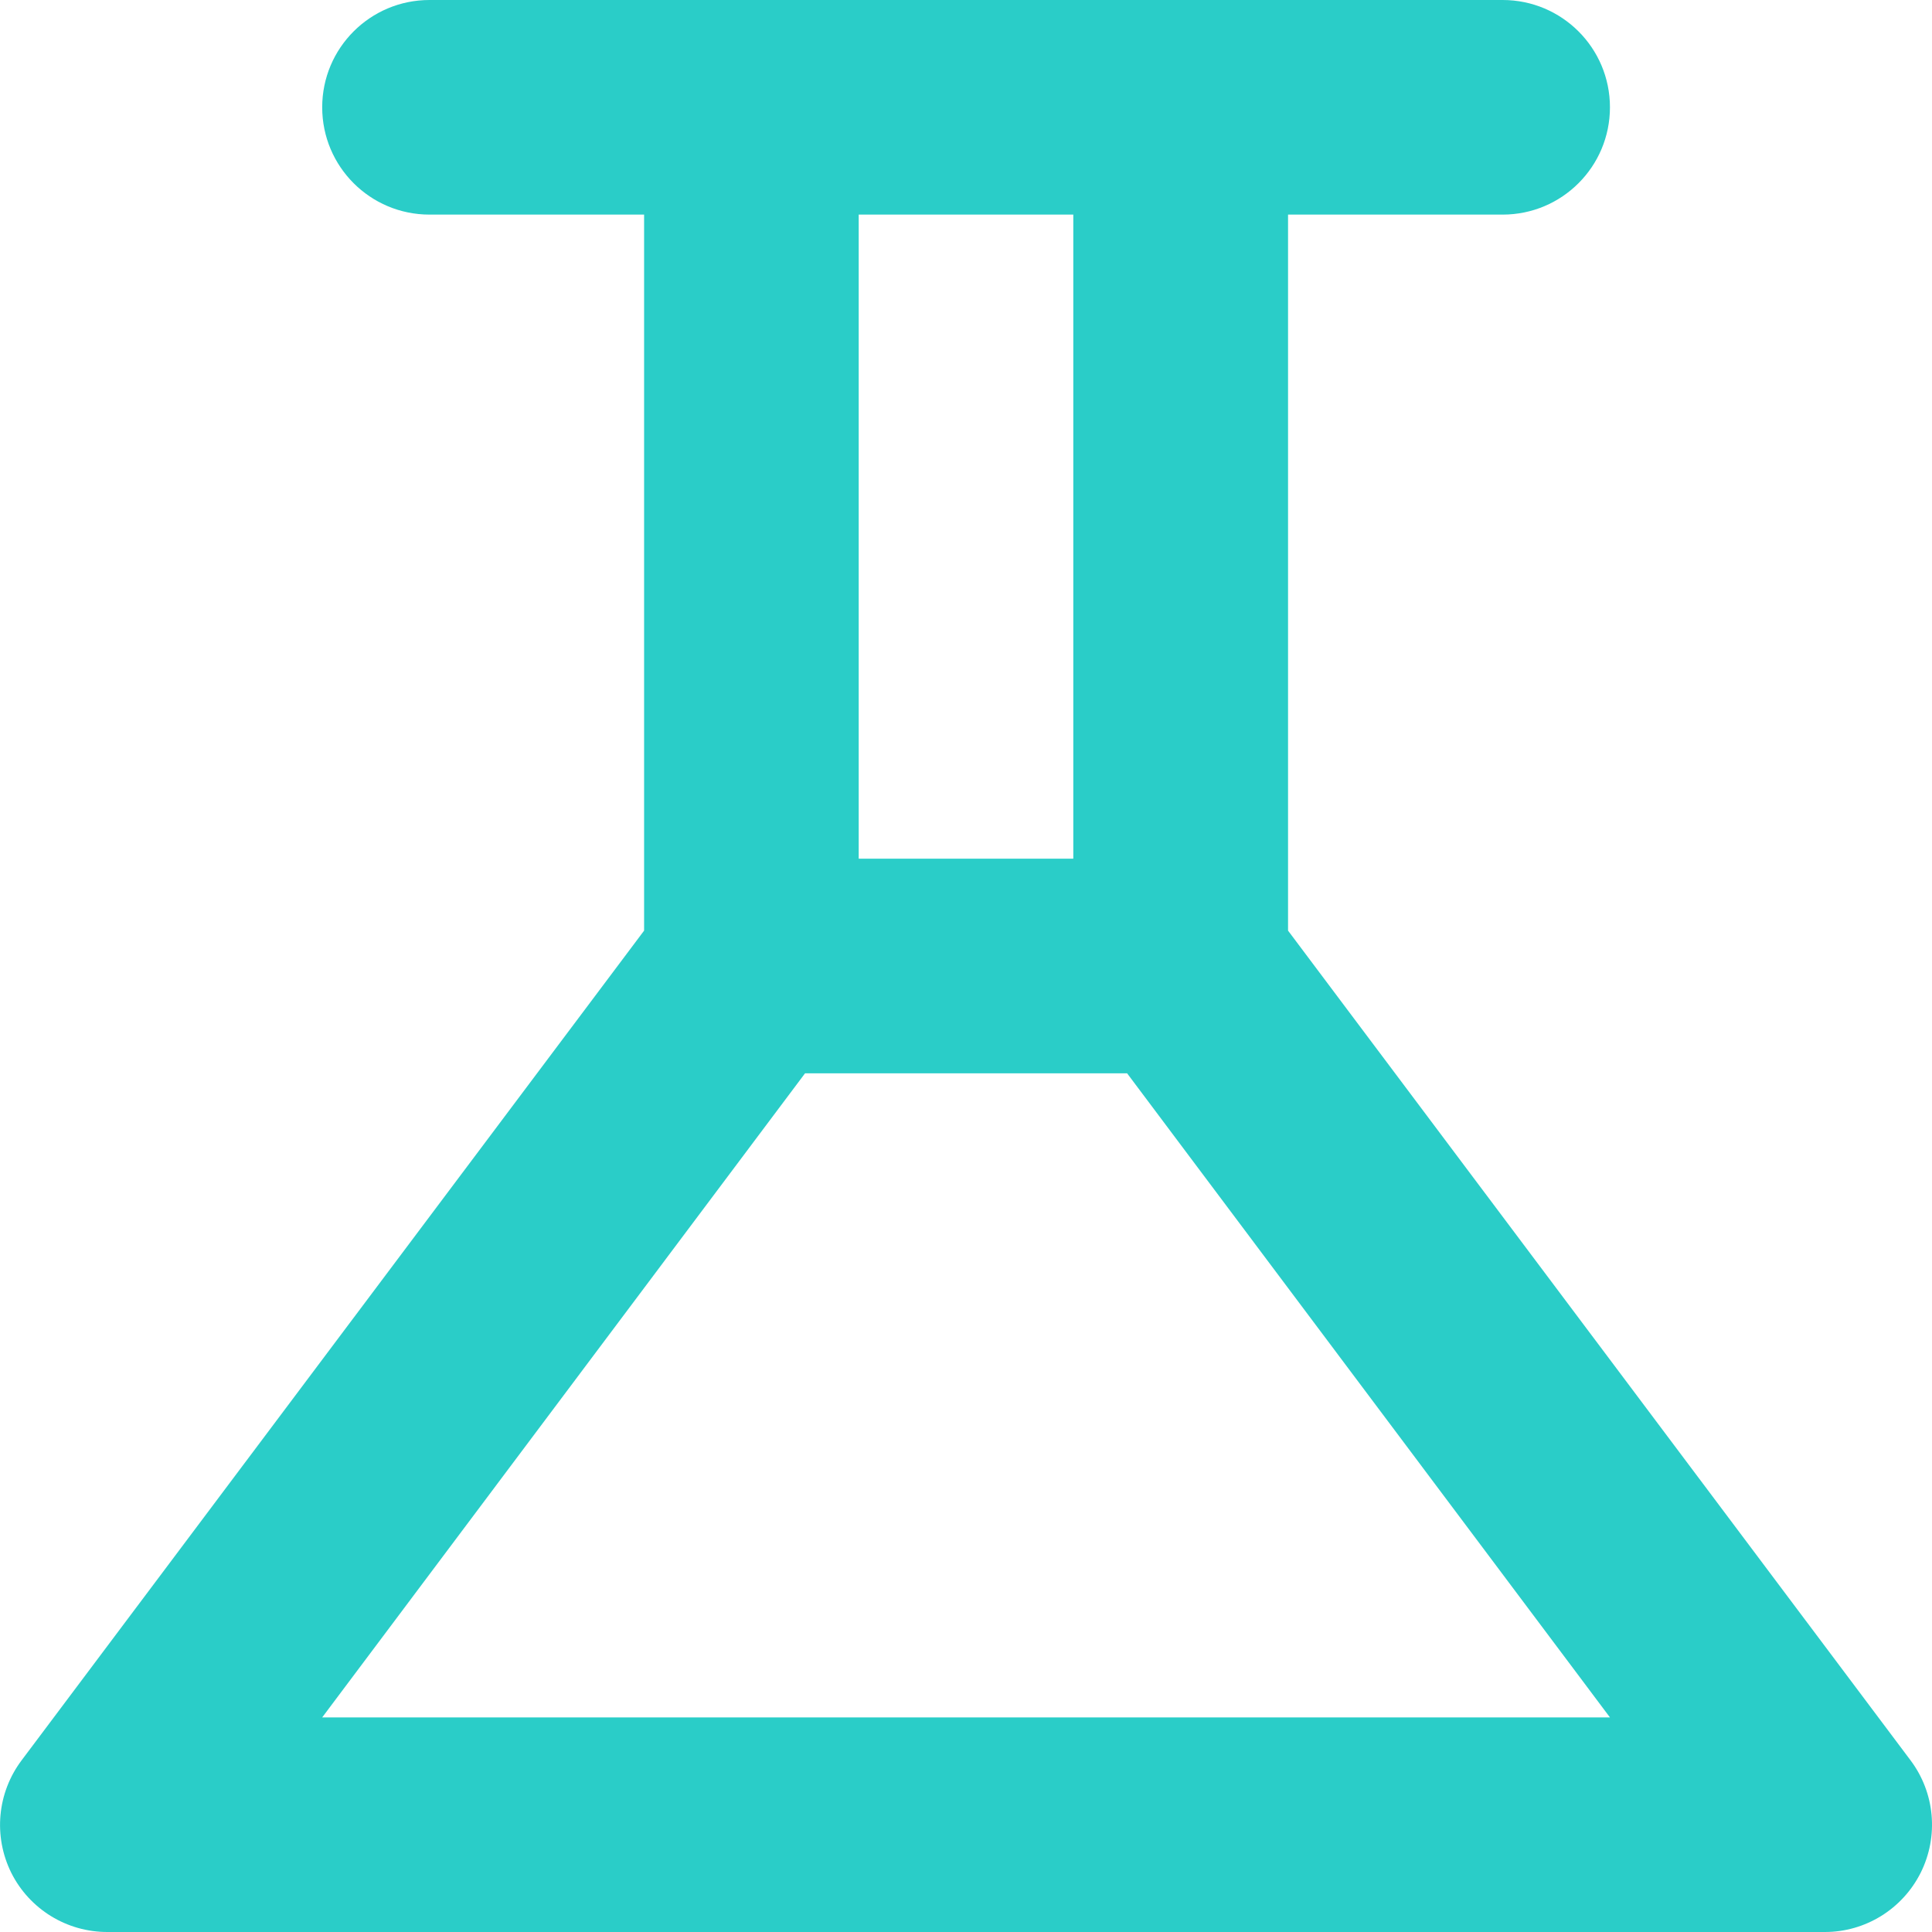 <?xml version="1.0" encoding="UTF-8"?>
<svg width="13px" height="13px" viewBox="0 0 13 13" version="1.1" xmlns="http://www.w3.org/2000/svg" xmlns:xlink="http://www.w3.org/1999/xlink">
    <!-- Generator: Sketch 49.3 (51167) - http://www.bohemiancoding.com/sketch -->
    <title>检验记录</title>
    <desc>Created with Sketch.</desc>
    <defs></defs>
    <g id="设置管理" stroke="none" stroke-width="1" fill="none" fill-rule="evenodd">
        <g id="图标" transform="translate(-459, -232)" fill="#2ACDC8" fill-rule="nonzero">
            <g id="检验记录" transform="translate(459, 232)">
                <path d="M5.778,5.778 L7.222,5.778 L7.222,1.444 L5.778,1.444 L5.778,5.778 Z M5.417,7.222 L2.168,11.556 L10.833,11.556 L7.584,7.222 L5.417,7.222 Z M4.334,1.444 L2.89,1.444 C2.491,1.444 2.168,1.121 2.168,0.722 C2.168,0.323 2.491,0 2.89,0 L10.111,0 C10.51,0 10.833,0.323 10.833,0.722 C10.833,1.121 10.51,1.444 10.111,1.444 L8.667,1.444 L8.667,6.262 L12.855,11.844 C13.02,12.063 13.046,12.356 12.924,12.601 C12.801,12.846 12.551,13.001 12.277,13 L0.724,13 C0.45,13.001 0.199,12.847 0.076,12.602 C-0.046,12.356 -0.019,12.063 0.146,11.844 L4.334,6.262 L4.334,1.444 Z" id="Shape"></path>
            </g>
        </g>
    </g>
</svg>
